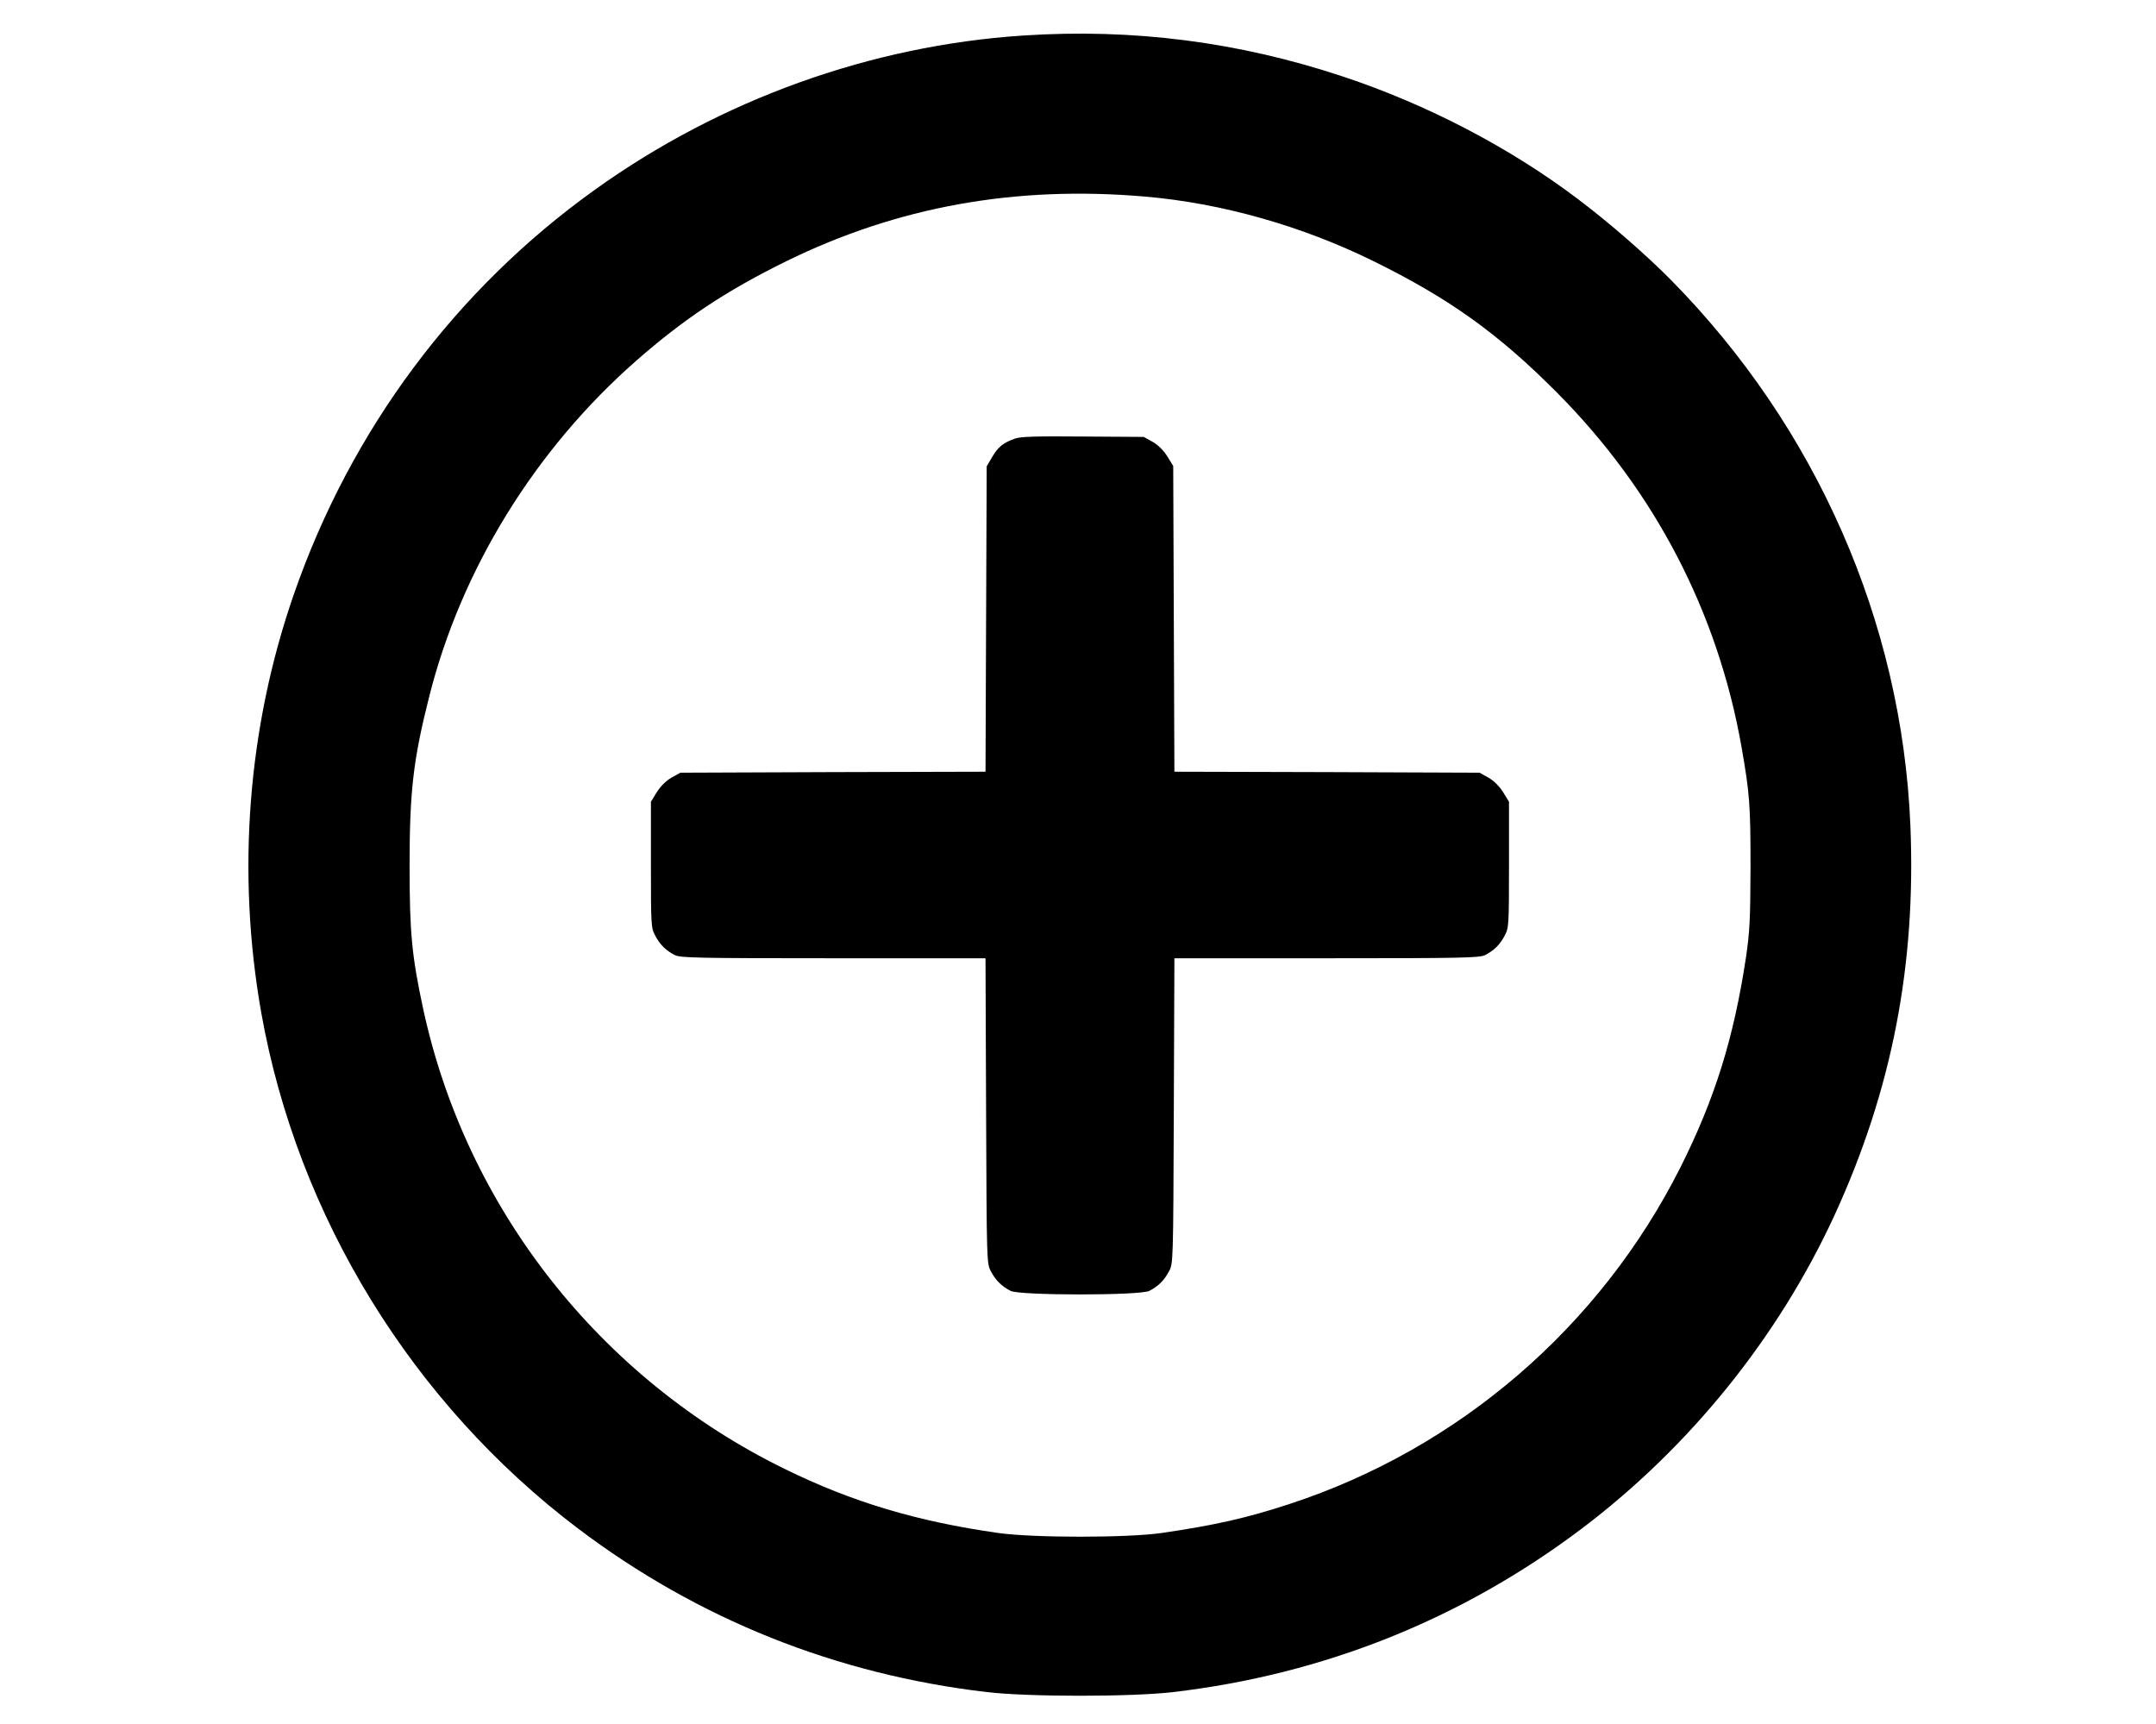 <?xml version="1.0" standalone="no"?>
<!DOCTYPE svg PUBLIC "-//W3C//DTD SVG 20010904//EN"
 "http://www.w3.org/TR/2001/REC-SVG-20010904/DTD/svg10.dtd">
<svg version="1.0" xmlns="http://www.w3.org/2000/svg"
 width="1098pt" height="878pt" viewBox="0 0 1098 878"
 preserveAspectRatio="xMidYMid meet">
<g transform="translate(0,878) scale(0.1,-0.1)"
fill="#000000" stroke="none">
<path d="M5210 8599 c-775 -51 -1540 -326 -2180 -785 -711 -509 -1243 -1224
-1533 -2059 -236 -679 -293 -1419 -166 -2135 185 -1036 769 -1986 1614 -2625
610 -461 1313 -742 2080 -832 212 -25 738 -25 950 0 768 90 1470 372 2080 832
553 418 1003 977 1289 1599 291 635 415 1272 385 1986 -44 1032 -478 2022
-1218 2773 -123 125 -314 292 -476 414 -345 261 -767 481 -1195 623 -532 177
-1070 246 -1630 209z m620 -820 c389 -33 800 -149 1165 -329 386 -190 636
-369 935 -670 497 -500 818 -1117 939 -1803 42 -239 46 -297 46 -612 -1 -270
-4 -329 -23 -460 -63 -415 -159 -721 -334 -1070 -409 -812 -1127 -1431 -1990
-1714 -220 -72 -379 -108 -653 -148 -175 -25 -649 -25 -830 0 -415 59 -744
157 -1090 327 -939 460 -1621 1327 -1840 2343 -58 270 -69 389 -69 727 0 378
18 539 100 863 163 648 539 1257 1052 1708 246 216 462 359 767 509 565 277
1164 386 1825 329z"/>
<path d="M5168 6546 c-59 -21 -85 -42 -115 -93 l-28 -48 -3 -777 -3 -778 -777
-2 -777 -3 -45 -25 c-28 -16 -55 -43 -75 -74 l-30 -49 0 -321 c0 -310 1 -322
22 -361 24 -46 55 -76 100 -99 29 -14 113 -16 807 -16 l775 0 3 -777 c3 -775
3 -778 25 -818 24 -46 55 -76 100 -99 48 -24 658 -24 706 0 45 23 76 53 100
99 22 40 22 43 25 818 l3 777 775 0 c694 0 778 2 807 16 45 23 76 53 100 99
21 39 22 51 22 361 l0 321 -30 49 c-20 31 -47 58 -75 74 l-45 25 -777 3 -777
2 -3 779 -3 778 -30 49 c-20 31 -47 58 -75 74 l-45 25 -310 2 c-241 2 -318 0
-347 -11z"/>
</g>
</svg>
